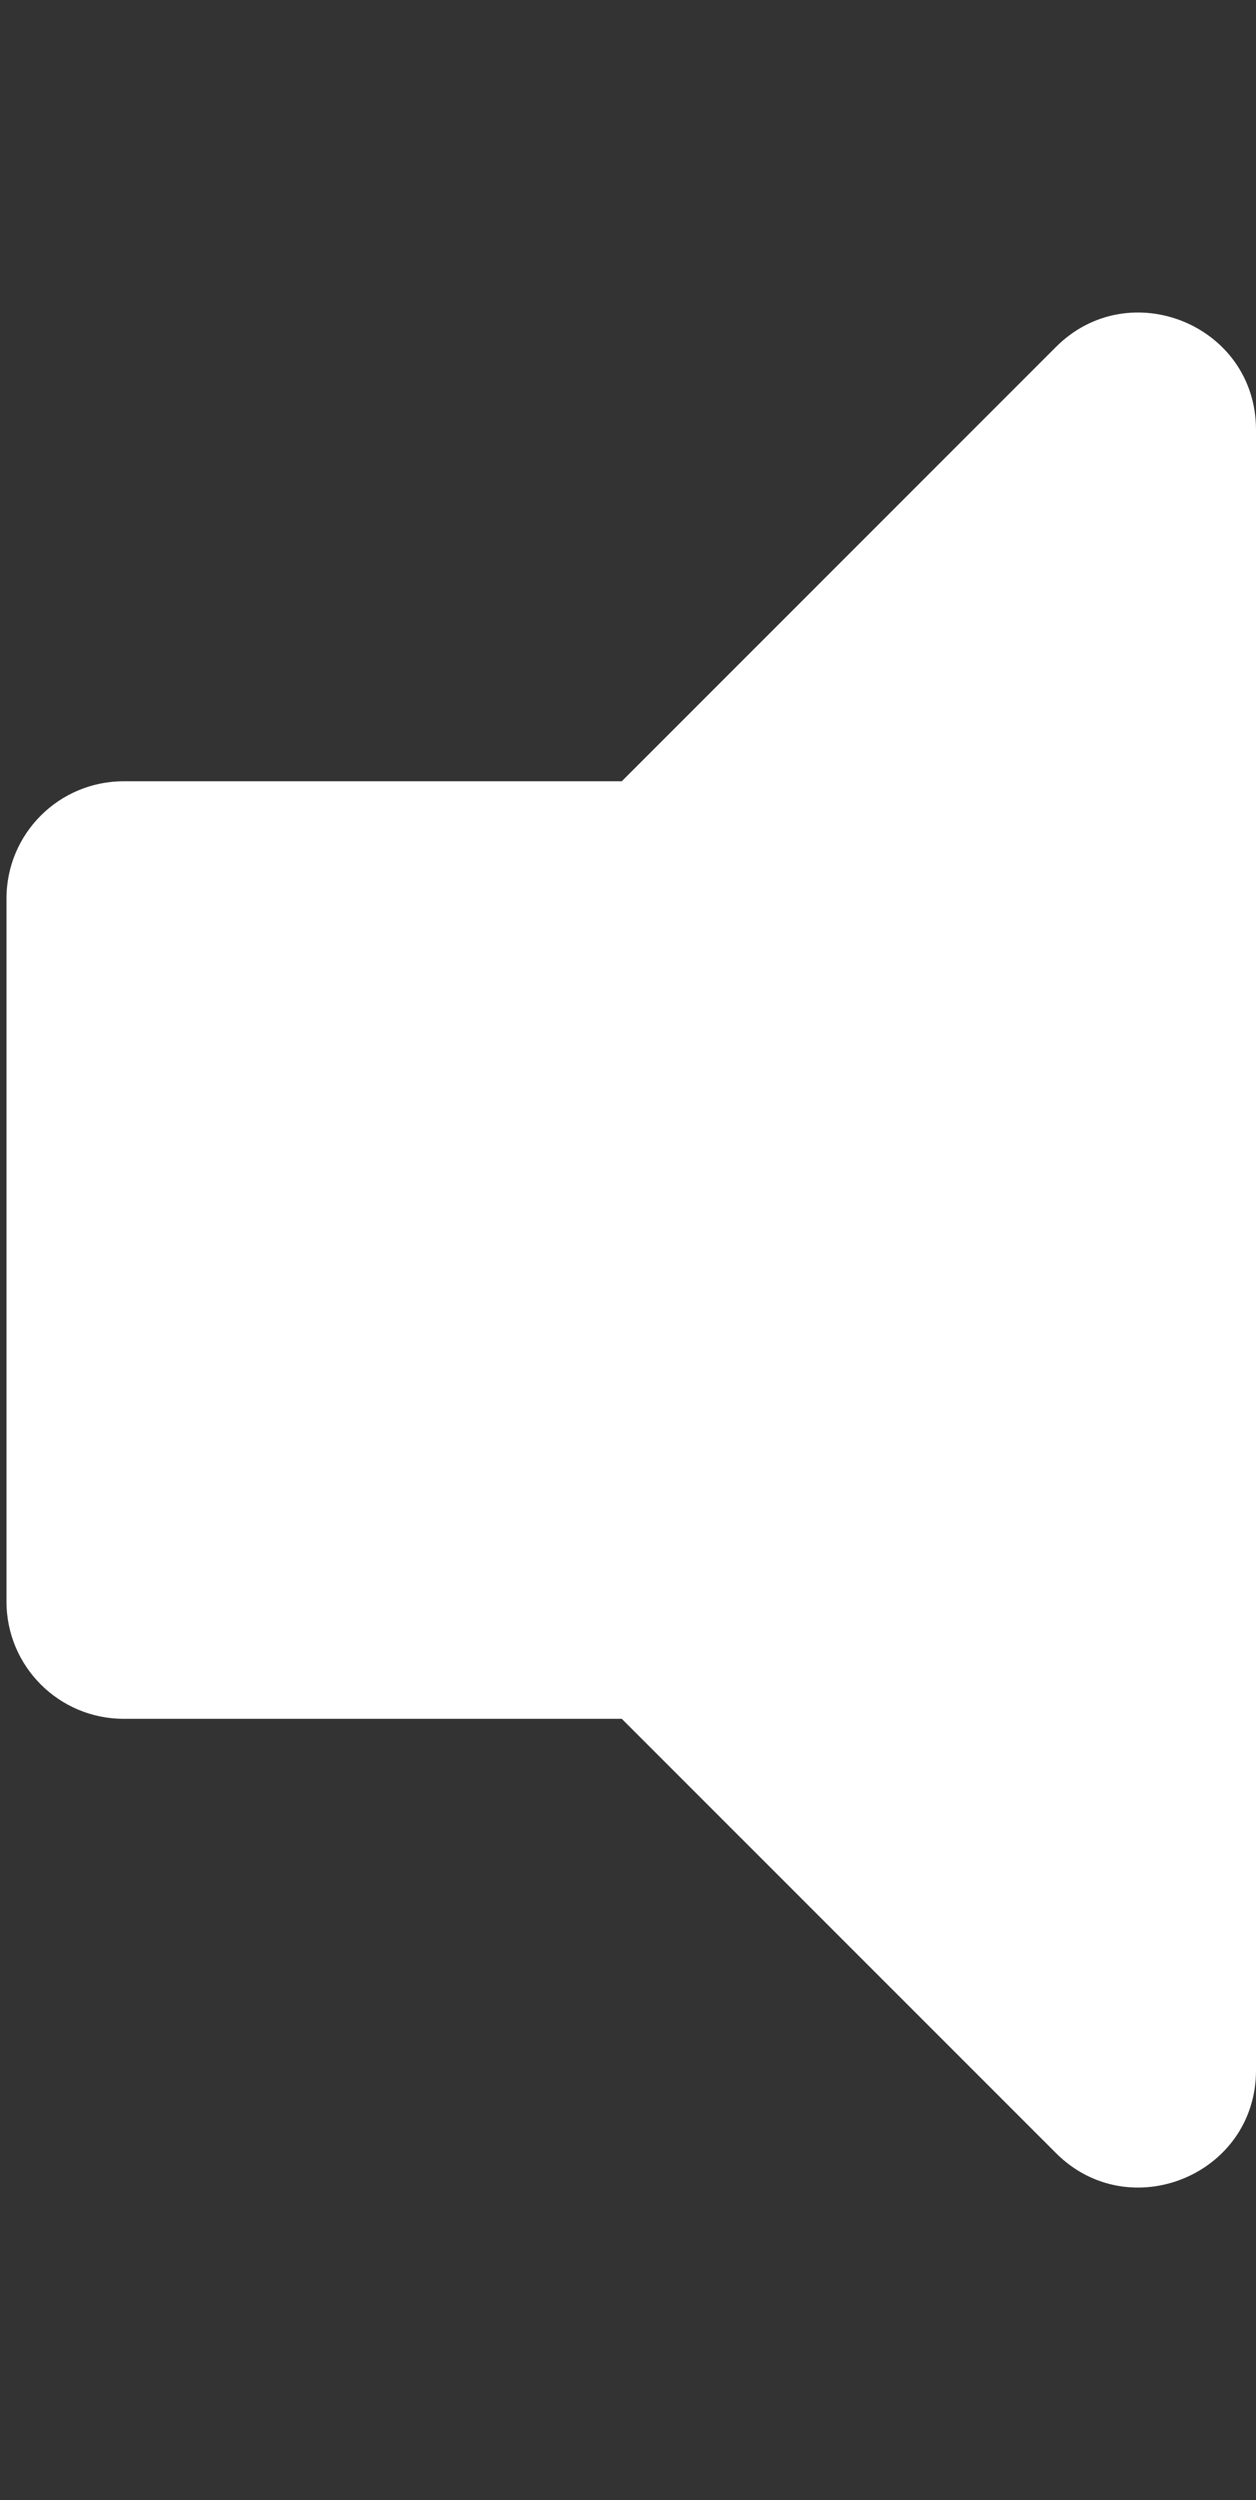 <svg xmlns="http://www.w3.org/2000/svg" viewBox="0 0 257.33 512"><rect x="0" y="0" width="257.33" height="512" fill="#333333" stroke="none"/><path fill="#fff" d="M216.36 71.04L127.39 160H25.33c-13.26 0-24 10.74-24 24v144c0 13.25 10.74 24 24 24h102.06l88.97 88.95c15.03 15.03 40.97 4.47 40.97-16.97V88.02c0-21.47-25.96-31.98-40.97-16.98z"/></svg>